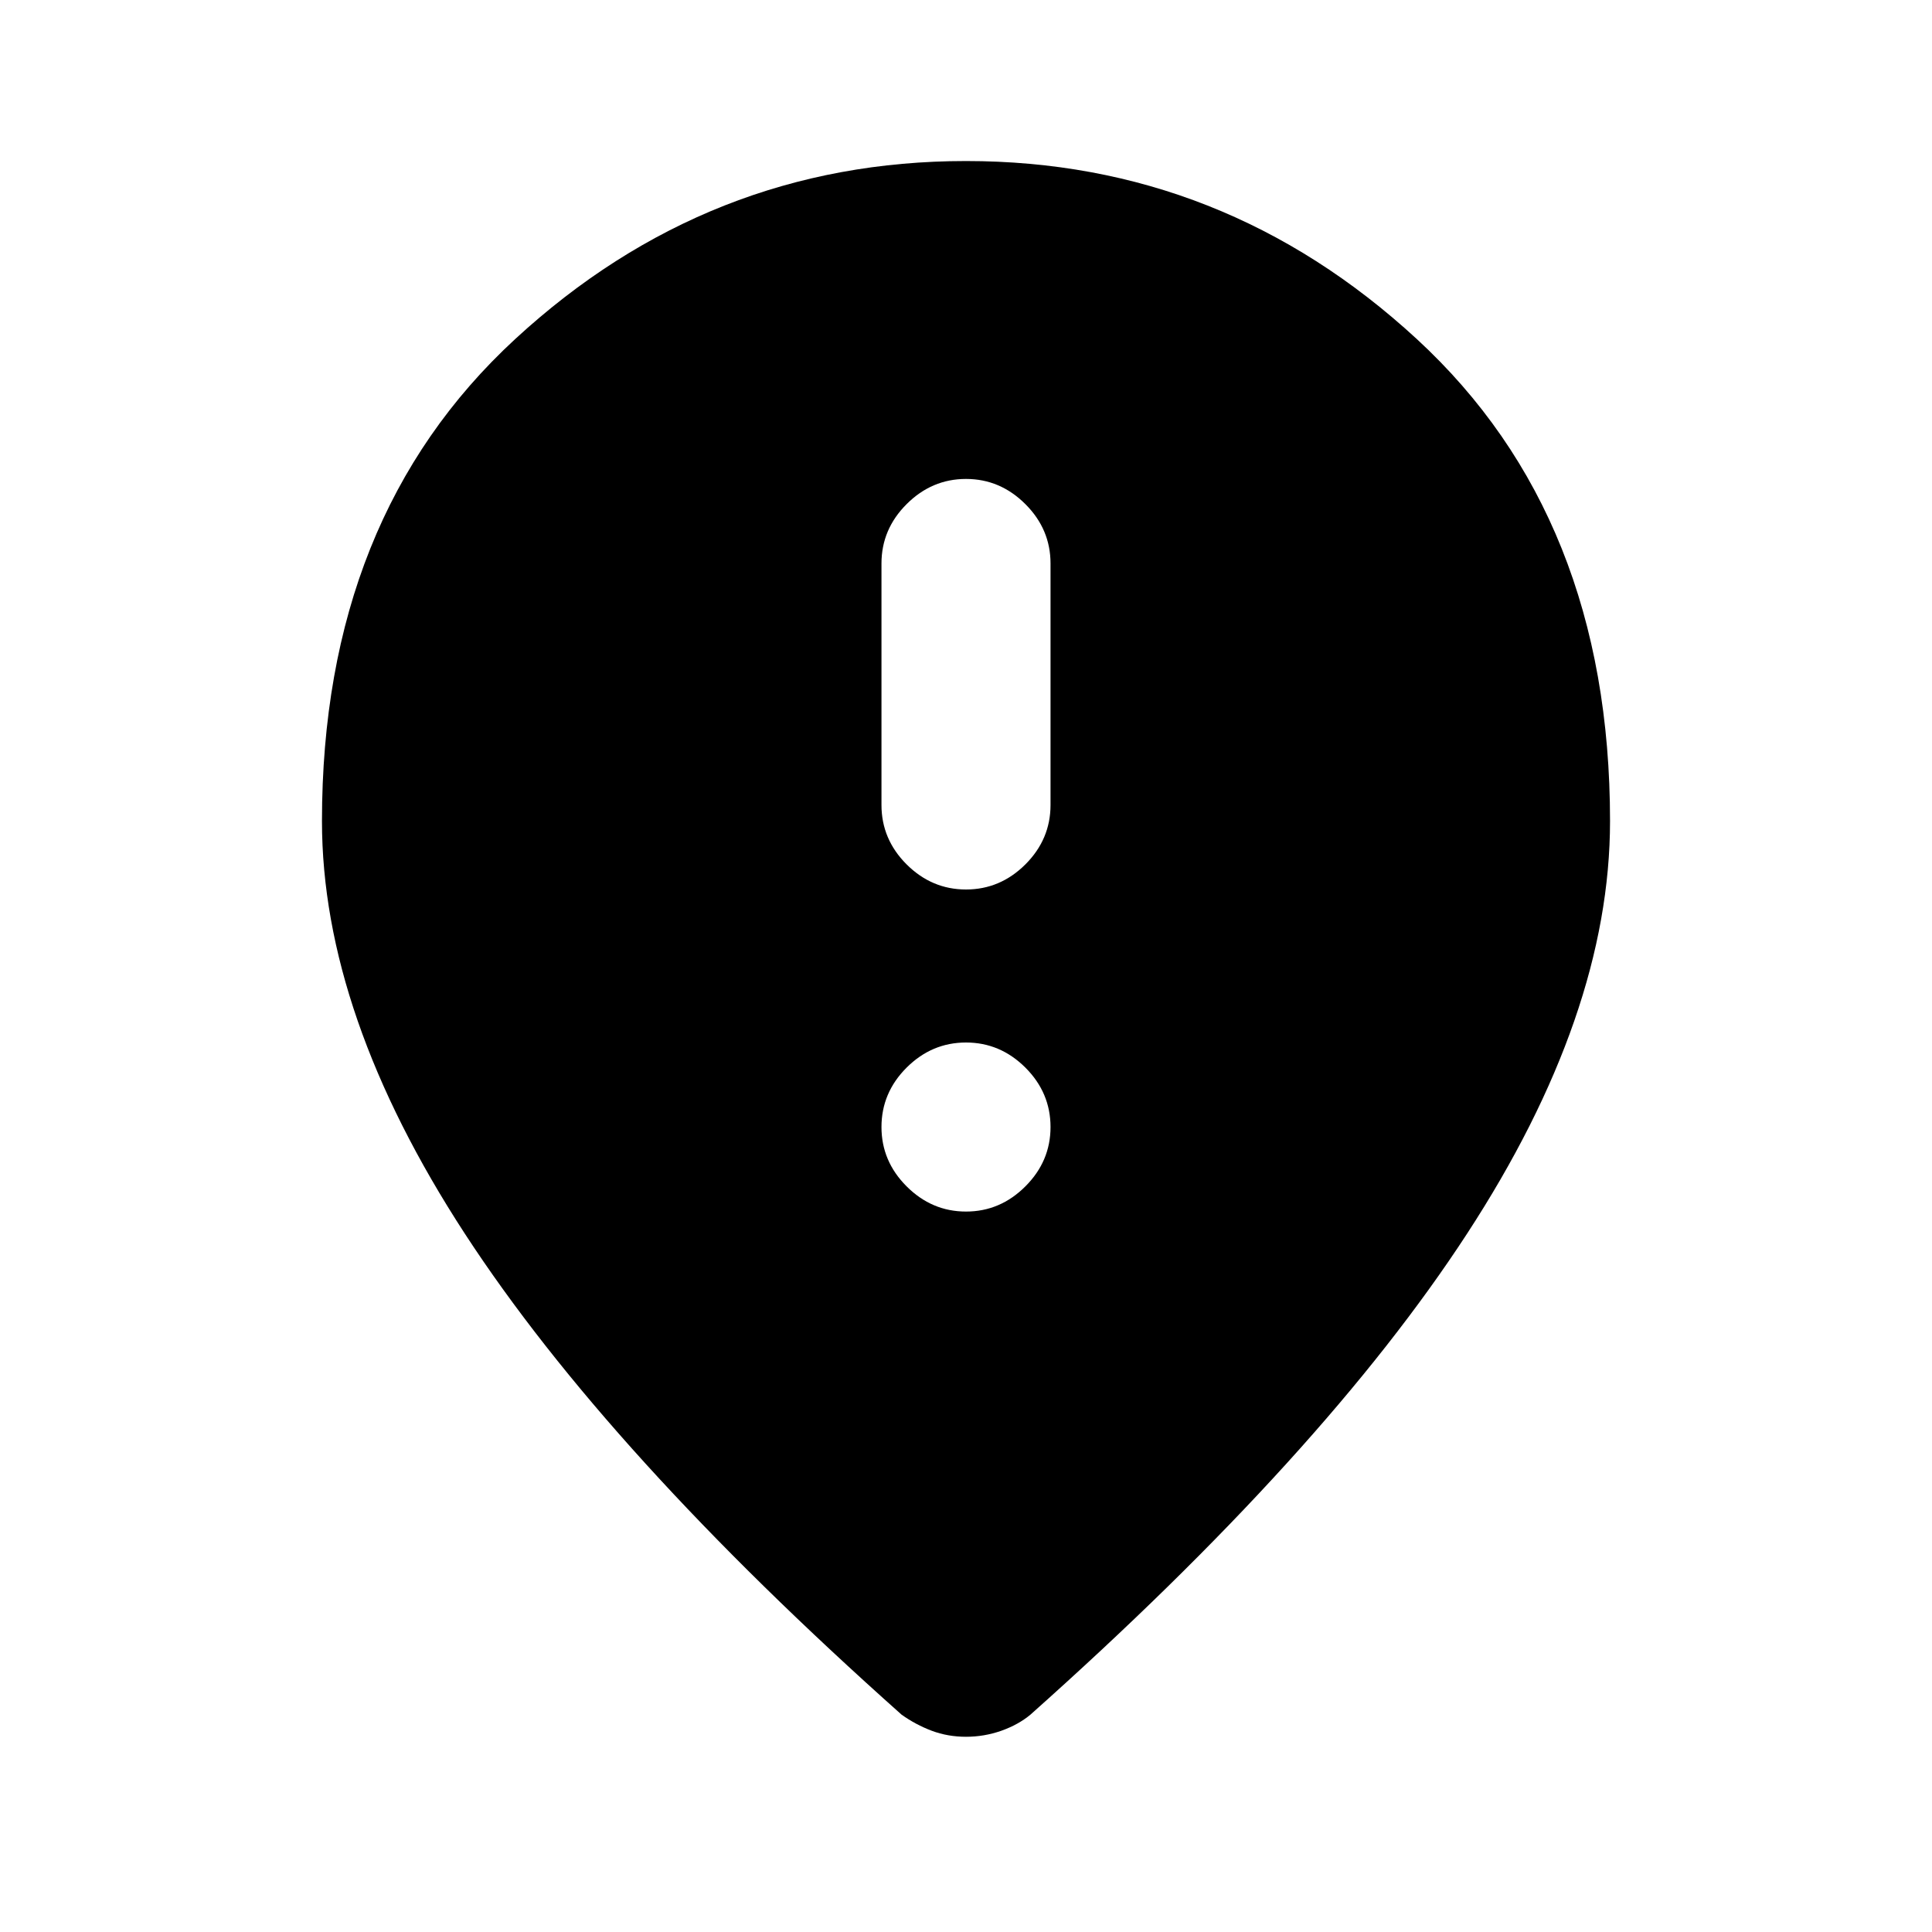 <svg xmlns="http://www.w3.org/2000/svg" height="20" width="20"><path d="M10 9.208q.354 0 .615-.26.26-.26.26-.615v-2.5q0-.354-.26-.614-.261-.261-.615-.261t-.615.261q-.26.26-.26.614v2.5q0 .355.26.615.261.26.615.26Zm0 3.334q.354 0 .615-.261.26-.26.26-.614 0-.355-.26-.615-.261-.26-.615-.26t-.615.26q-.26.26-.26.615 0 .354.26.614.261.261.615.261Zm0 5.437q-.188 0-.354-.062-.167-.063-.313-.167-3.041-2.708-4.521-4.979Q3.333 10.5 3.333 8.5q0-3.146 2-4.99 2-1.843 4.667-1.843t4.667 1.843q2 1.844 2 4.99 0 2-1.48 4.271-1.479 2.271-4.52 4.979-.125.104-.302.167-.177.062-.365.062Z"/></svg>